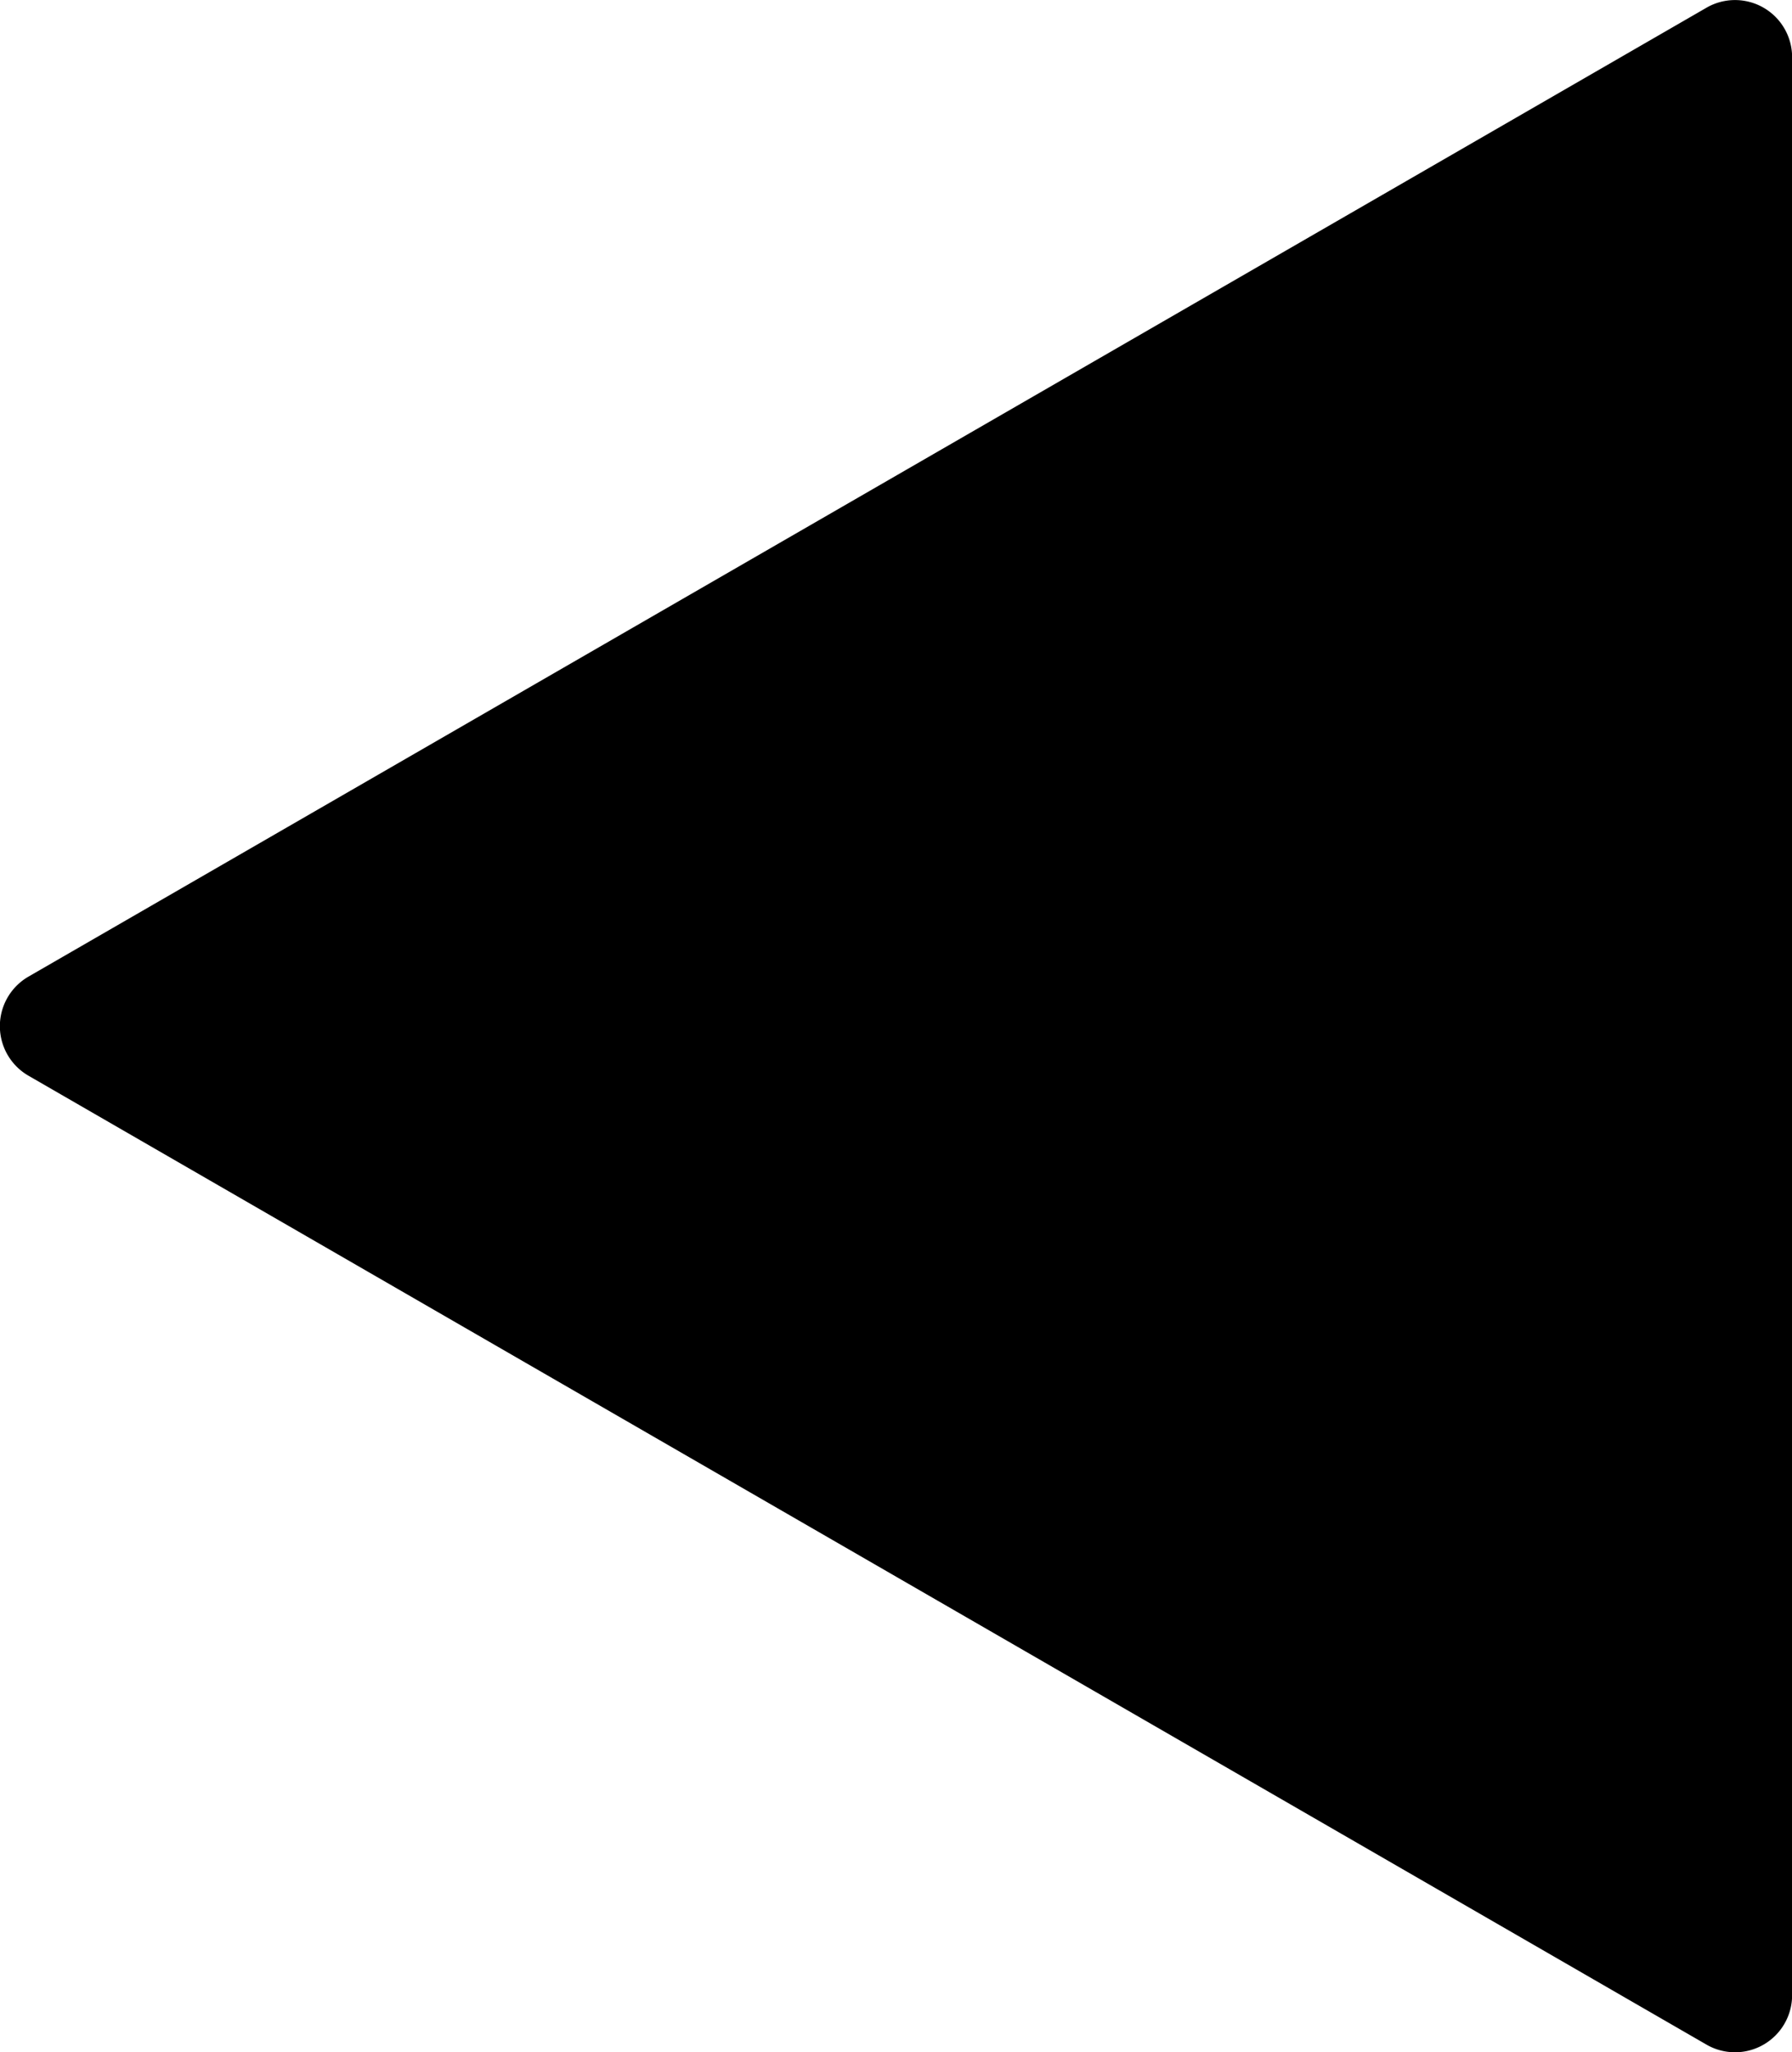 <svg xmlns="http://www.w3.org/2000/svg" width="16.574" height="18.976" viewBox="0 0 16.574 18.976">
  <g id="noun_triangle_2452064" transform="translate(0 18.976) rotate(-90)">
    <path id="Path_3" data-name="Path 3" d="M9.946.264,18.9,15.775a.528.528,0,0,1-.447.8H.522a.528.528,0,0,1-.447-.8L9.029.264A.529.529,0,0,1,9.946.264Z" transform="translate(0)" fill-rule="evenodd"/>
  </g>
</svg>

